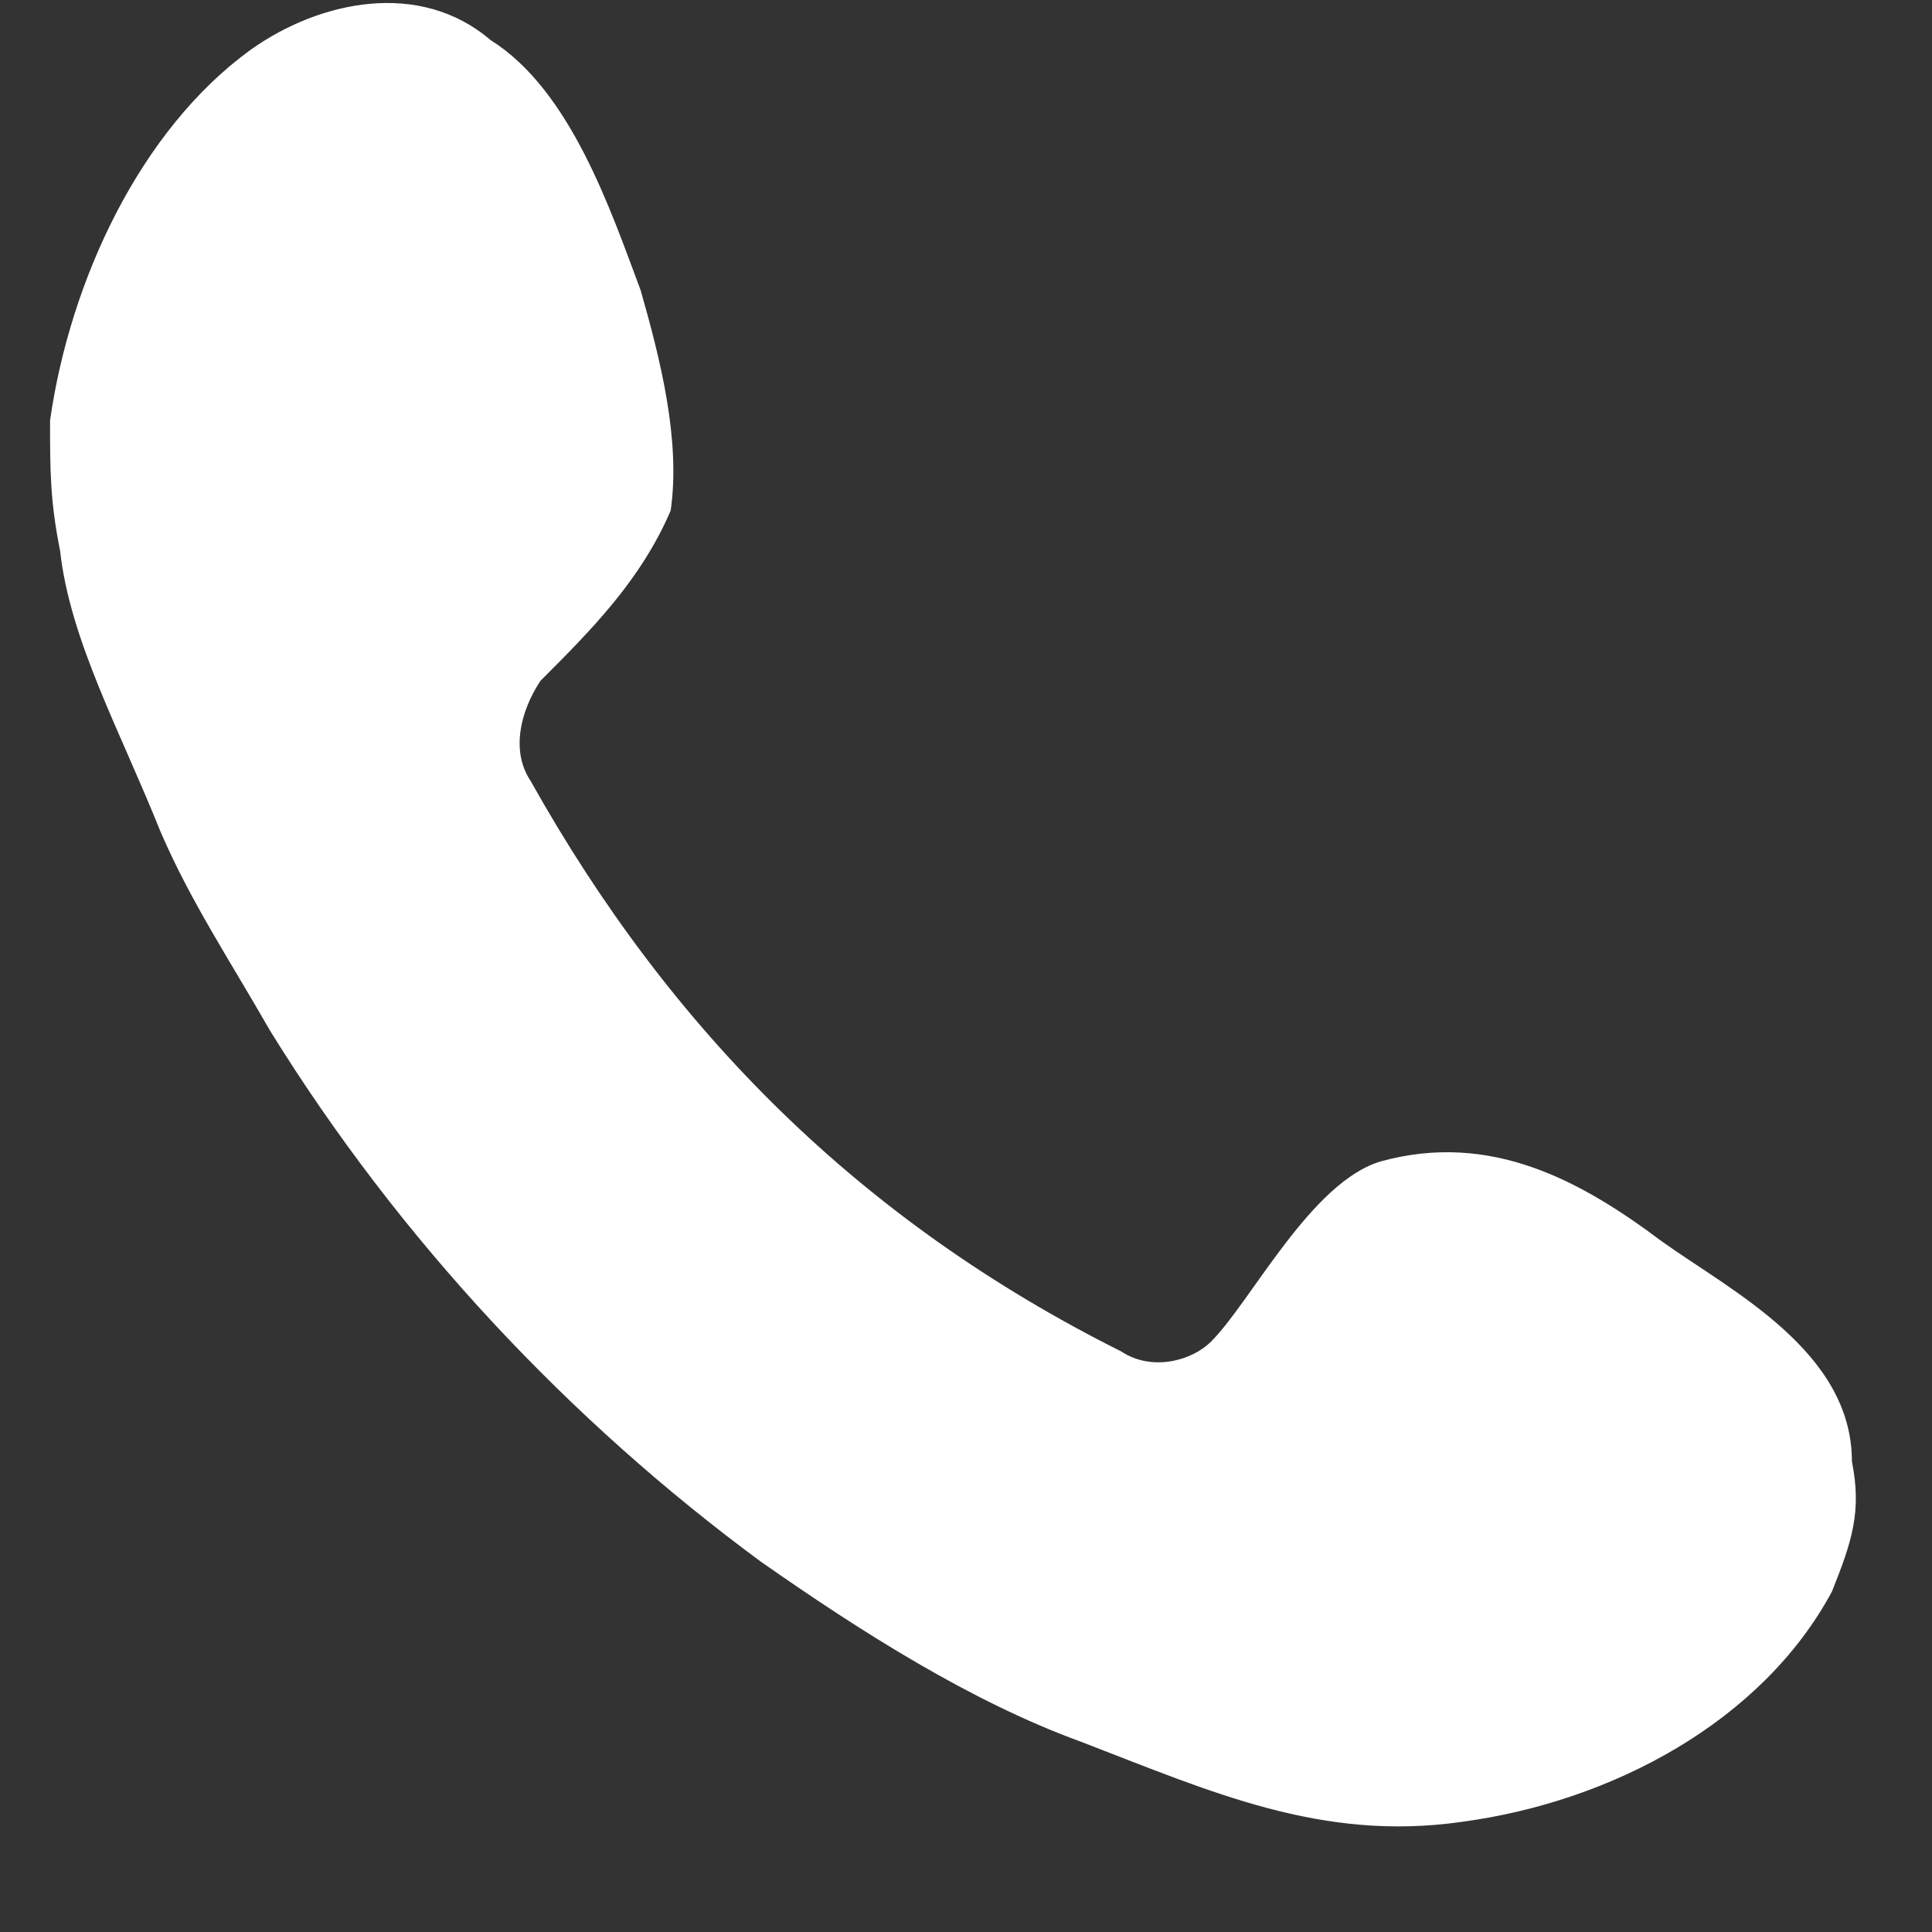 <?xml version="1.0" encoding="utf-8"?>
<!-- Generator: Adobe Illustrator 22.0.0, SVG Export Plug-In . SVG Version: 6.00 Build 0)  -->
<svg version="1.1" id="Layer_1" xmlns="http://www.w3.org/2000/svg" xmlns:xlink="http://www.w3.org/1999/xlink" x="0px" y="0px"
	 viewBox="0 0 19.3 19.3" style="enable-background:new 0 0 19.3 19.3;" xml:space="preserve">
<rect x="0" y="0" width="19.3" height="19.3" fill="#333333" stroke="none"/>
<style type="text/css">
	.st0{fill:#FFFFFF;}
</style>
<path class="st0" d="M16.6,12.4c-0.8-0.6-1.7-1.1-2.8-0.8c-0.7,0.2-1.3,1.4-1.7,1.8c-0.2,0.2-0.6,0.3-0.9,0.1
	c-2.6-1.3-4.5-3.2-5.9-5.7c-0.2-0.3-0.1-0.7,0.1-1c0.5-0.5,1-1,1.3-1.7c0.1-0.7-0.1-1.5-0.3-2.2c-0.3-0.8-0.7-2-1.5-2.5
	C4.2-0.2,3.2,0,2.5,0.5c-1.1,0.8-1.8,2.3-2,3.7c0,0.5,0,0.8,0.1,1.3c0.1,0.9,0.6,1.8,1,2.8c0.3,0.7,0.7,1.3,1.1,2
	c1.3,2.1,3,3.9,4.9,5.3c1,0.7,2.1,1.4,3.2,1.8c1.3,0.5,2.4,1,3.8,0.8c1.5-0.2,3-1,3.7-2.3c0.2-0.5,0.3-0.8,0.2-1.3
	C18.5,13.5,17.3,12.9,16.6,12.4z"/>
</svg>

